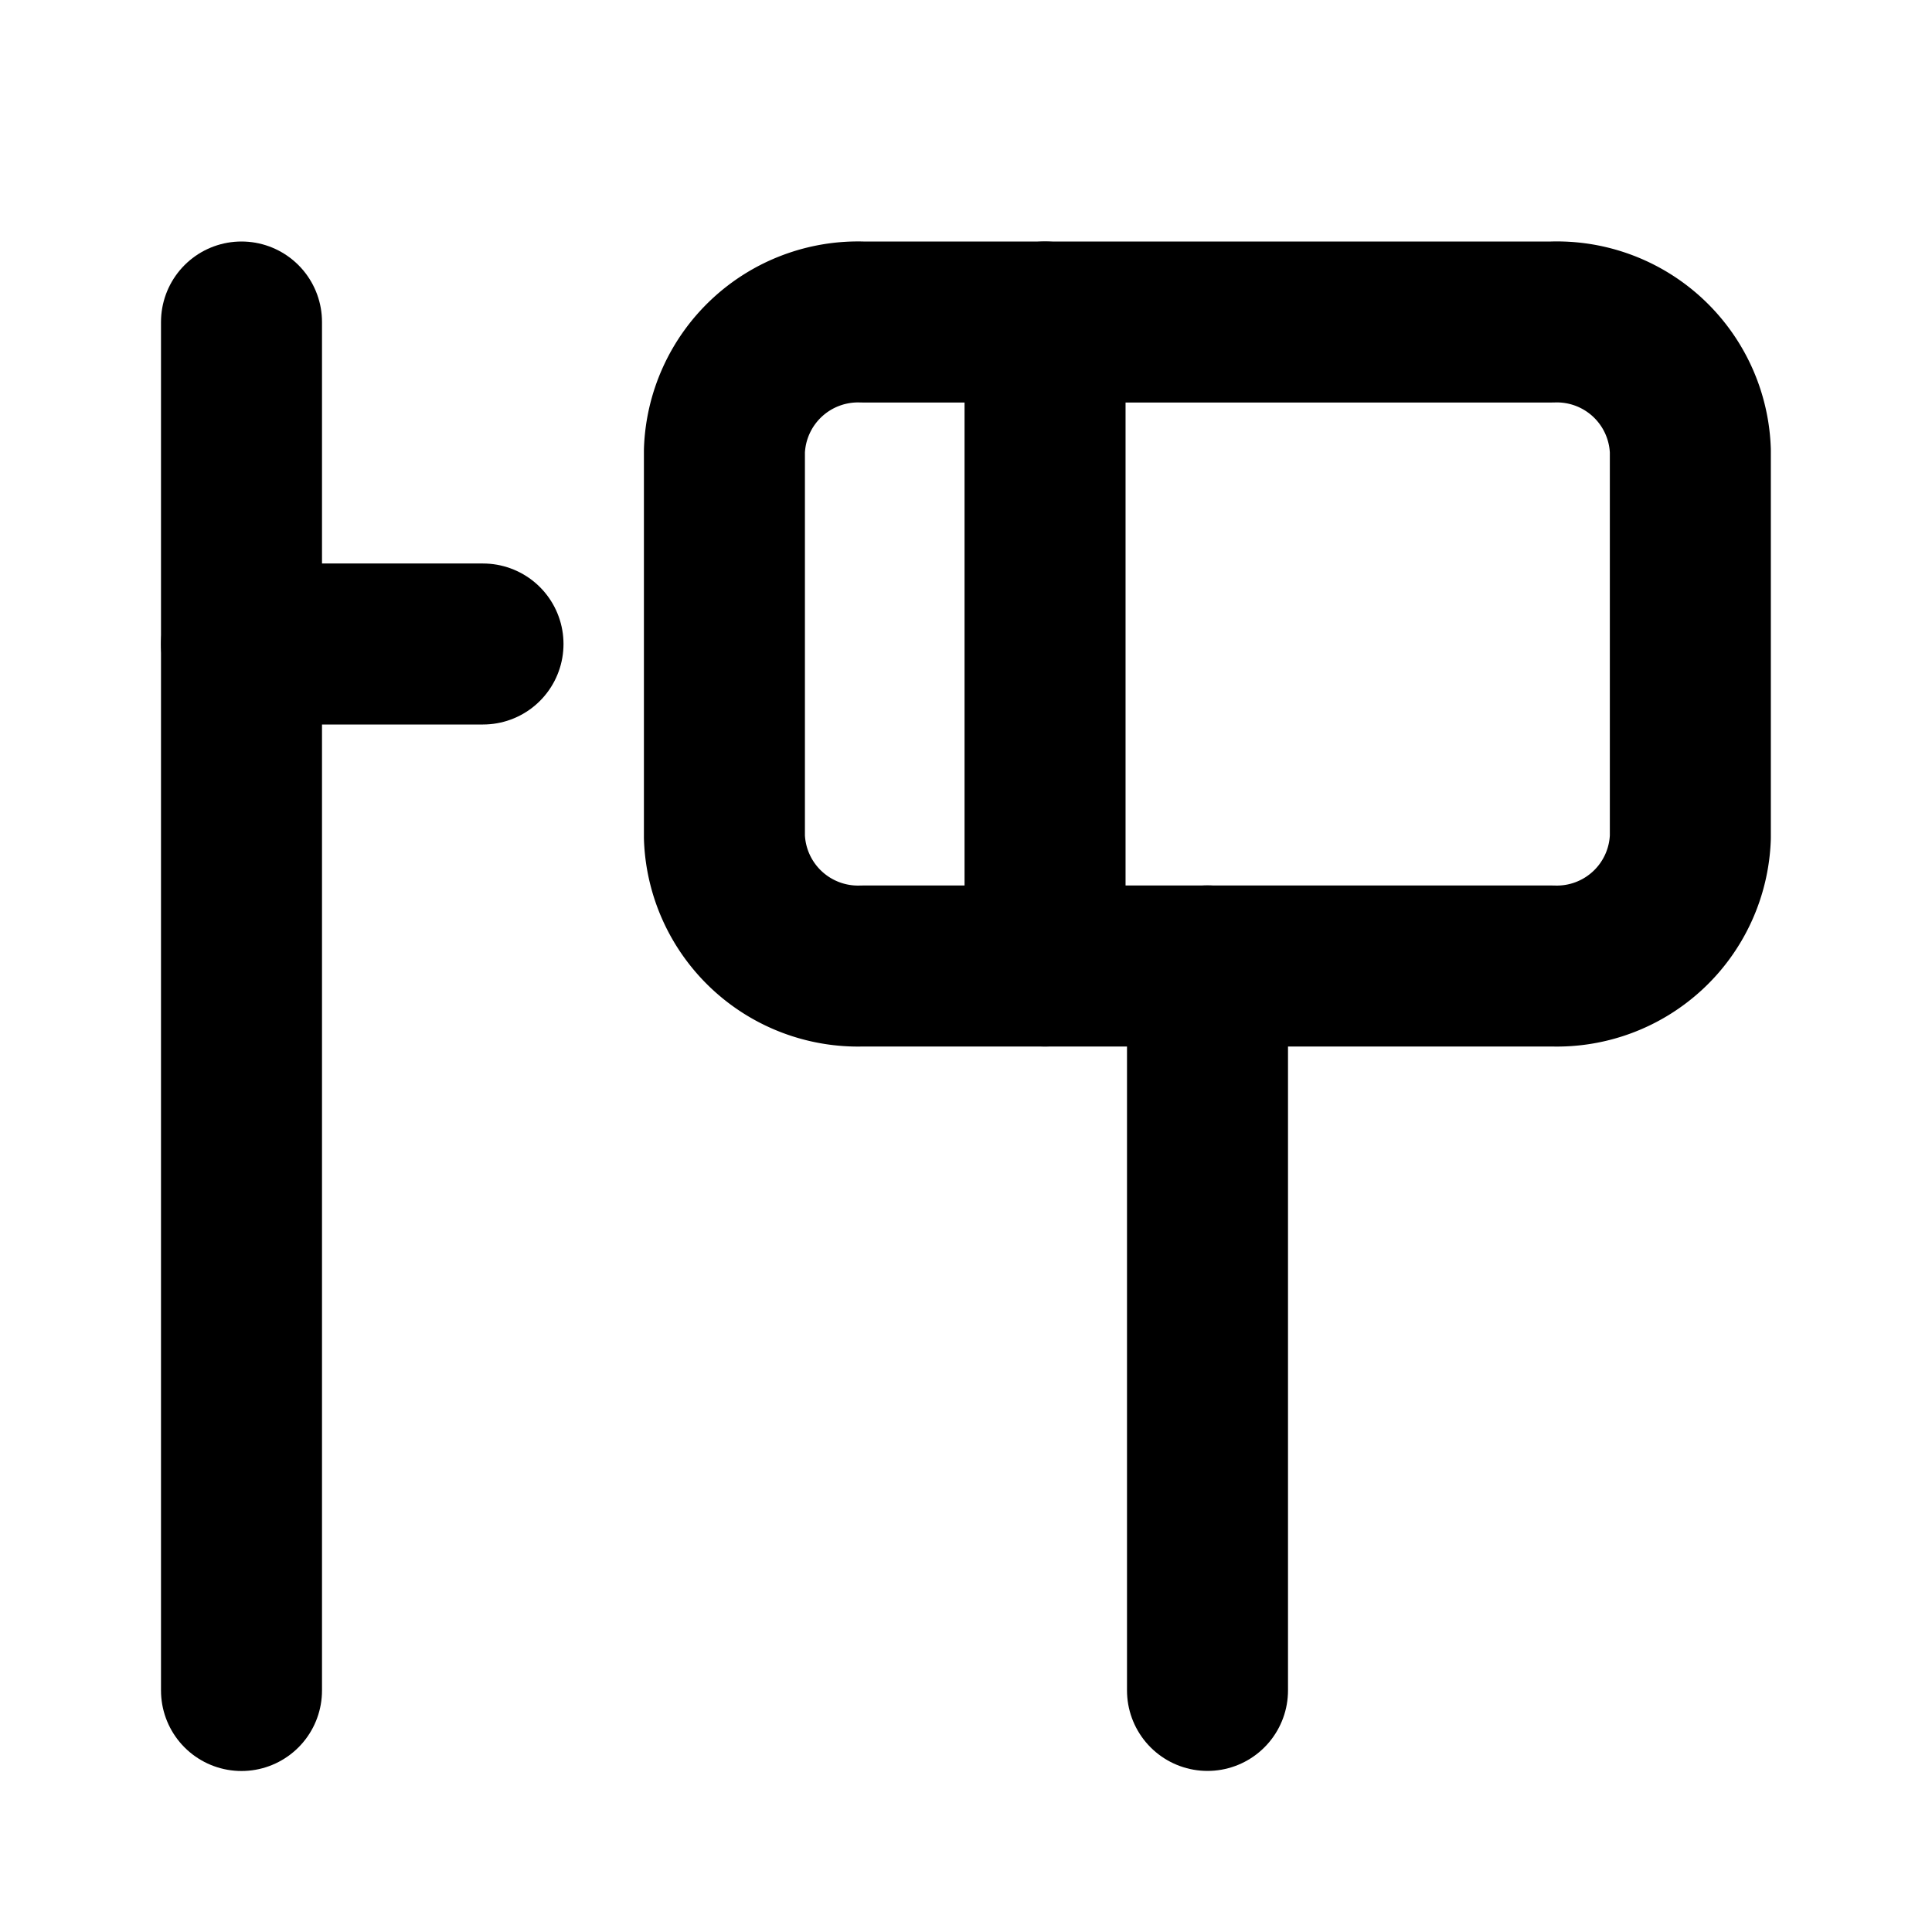 <svg xmlns="http://www.w3.org/2000/svg" width="24" height="24" viewBox="0 0 24 24">
  <g id="judge" transform="translate(-684 -572)">
    <path id="Vector" d="M0,0H3" transform="translate(687 580)" fill="none" stroke="currentColor" stroke-linecap="round" stroke-linejoin="round" stroke-width="2"/>
    <path id="Vector-2" data-name="Vector" d="M0,0H24V24H0Z" transform="translate(684 572)" fill="none" opacity="0"/>
    <g id="Сгруппировать_4461" data-name="Сгруппировать 4461" transform="translate(16.603 200.437)">
      <path id="Vector-3" data-name="Vector" d="M683.4,394.561v-9" transform="translate(-1.003 -1.999)" fill="none" stroke="currentColor" stroke-linecap="round" stroke-linejoin="round" stroke-width="2"/>
      <path id="Vector-2-2" data-name="Vector-2" d="M682.405,383.563h-4.293a1.661,1.661,0,0,1-1.716-1.6v-4.8a1.661,1.661,0,0,1,1.714-1.6h0l8.569,0a1.659,1.659,0,0,1,1.716,1.6v4.8a1.659,1.659,0,0,1-1.713,1.6h0Z" fill="none" stroke="currentColor" stroke-linecap="round" stroke-linejoin="round" stroke-width="2"/>
      <path id="Vector-3-2" data-name="Vector-3" d="M681.379,375.563v8" transform="translate(-1)" fill="none" stroke="currentColor" stroke-linecap="round" stroke-linejoin="round" stroke-width="2"/>
    </g>
    <path id="Vector-3-3" data-name="Vector-3" d="M681.379,375.563v17" transform="translate(5.621 200.437)" fill="none" stroke="currentColor" stroke-linecap="round" stroke-linejoin="round" stroke-width="2"/>
  </g>
</svg>
